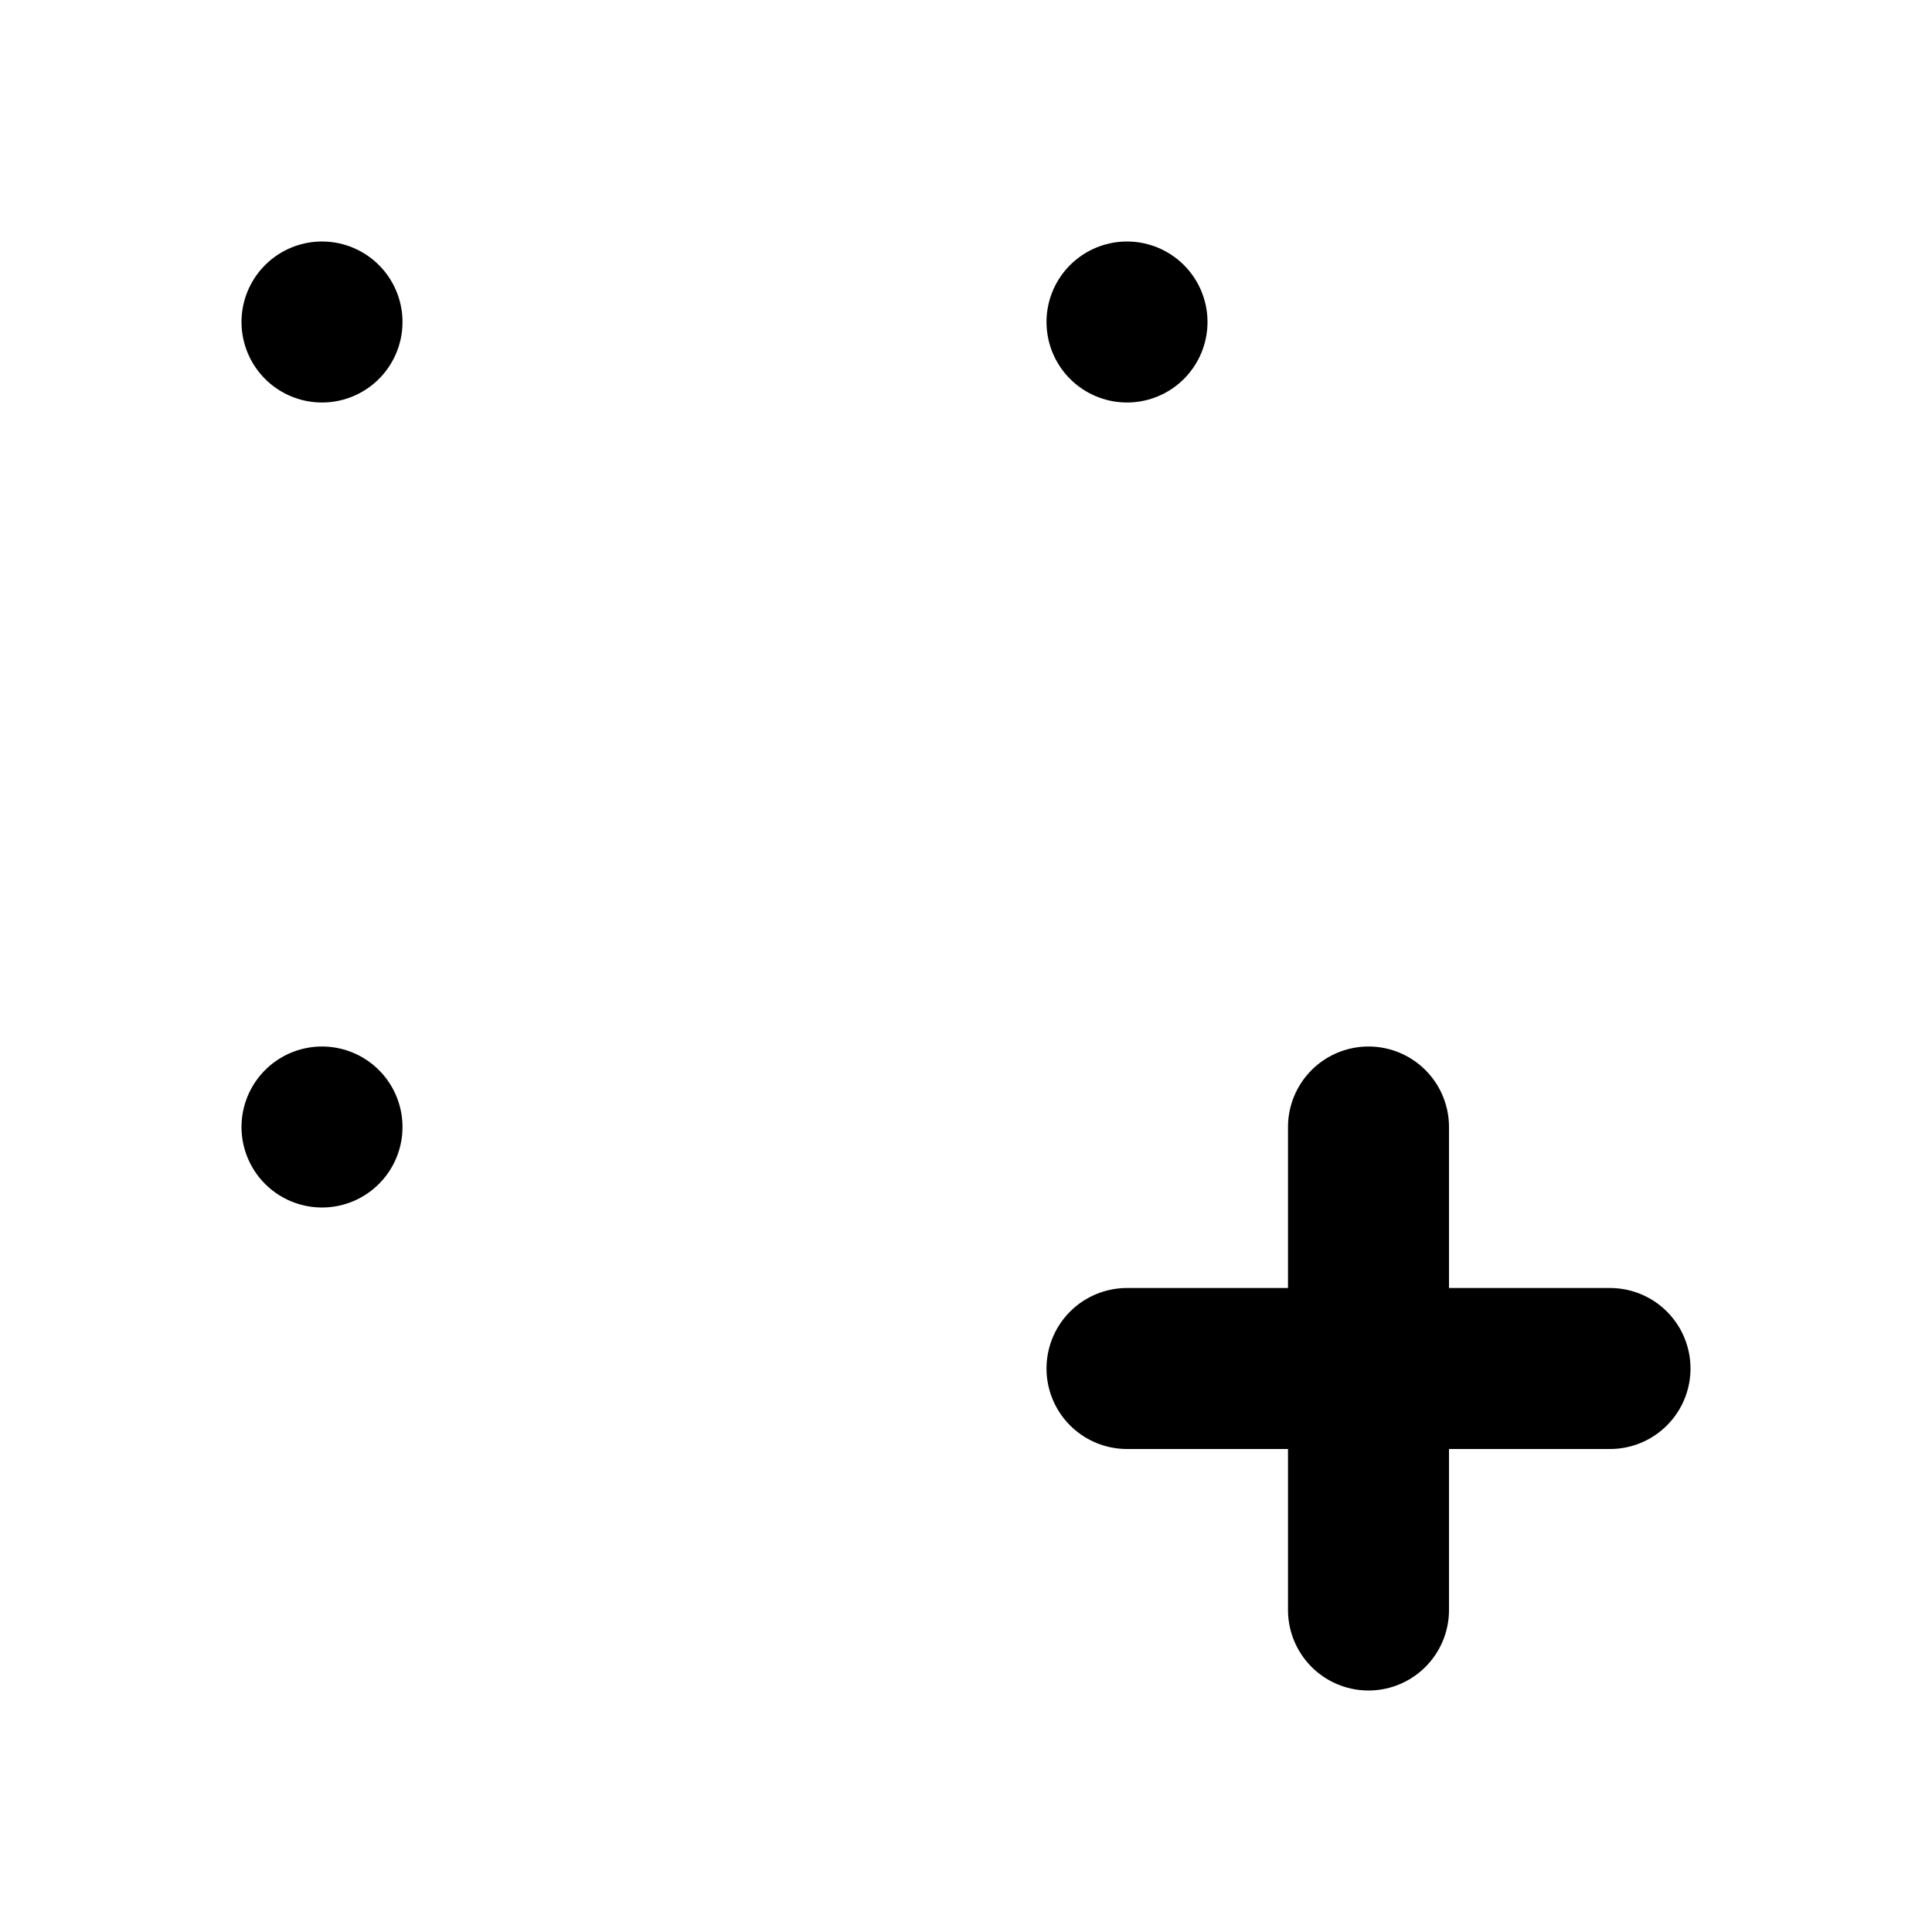 <svg xmlns="http://www.w3.org/2000/svg" fill="none" stroke-linecap="round" stroke-linejoin="round" stroke-width="2" viewBox="0 0 24 24" width="24" height="24" stroke="currentColor"><path stroke="none" d="M0 0h24v24H0z"/><rect x="4" y="4" rx="1"/><rect x="14" y="4" rx="1"/><rect x="4" y="14" rx="1"/><path d="M14 17h6m-3-3v6"/></svg>